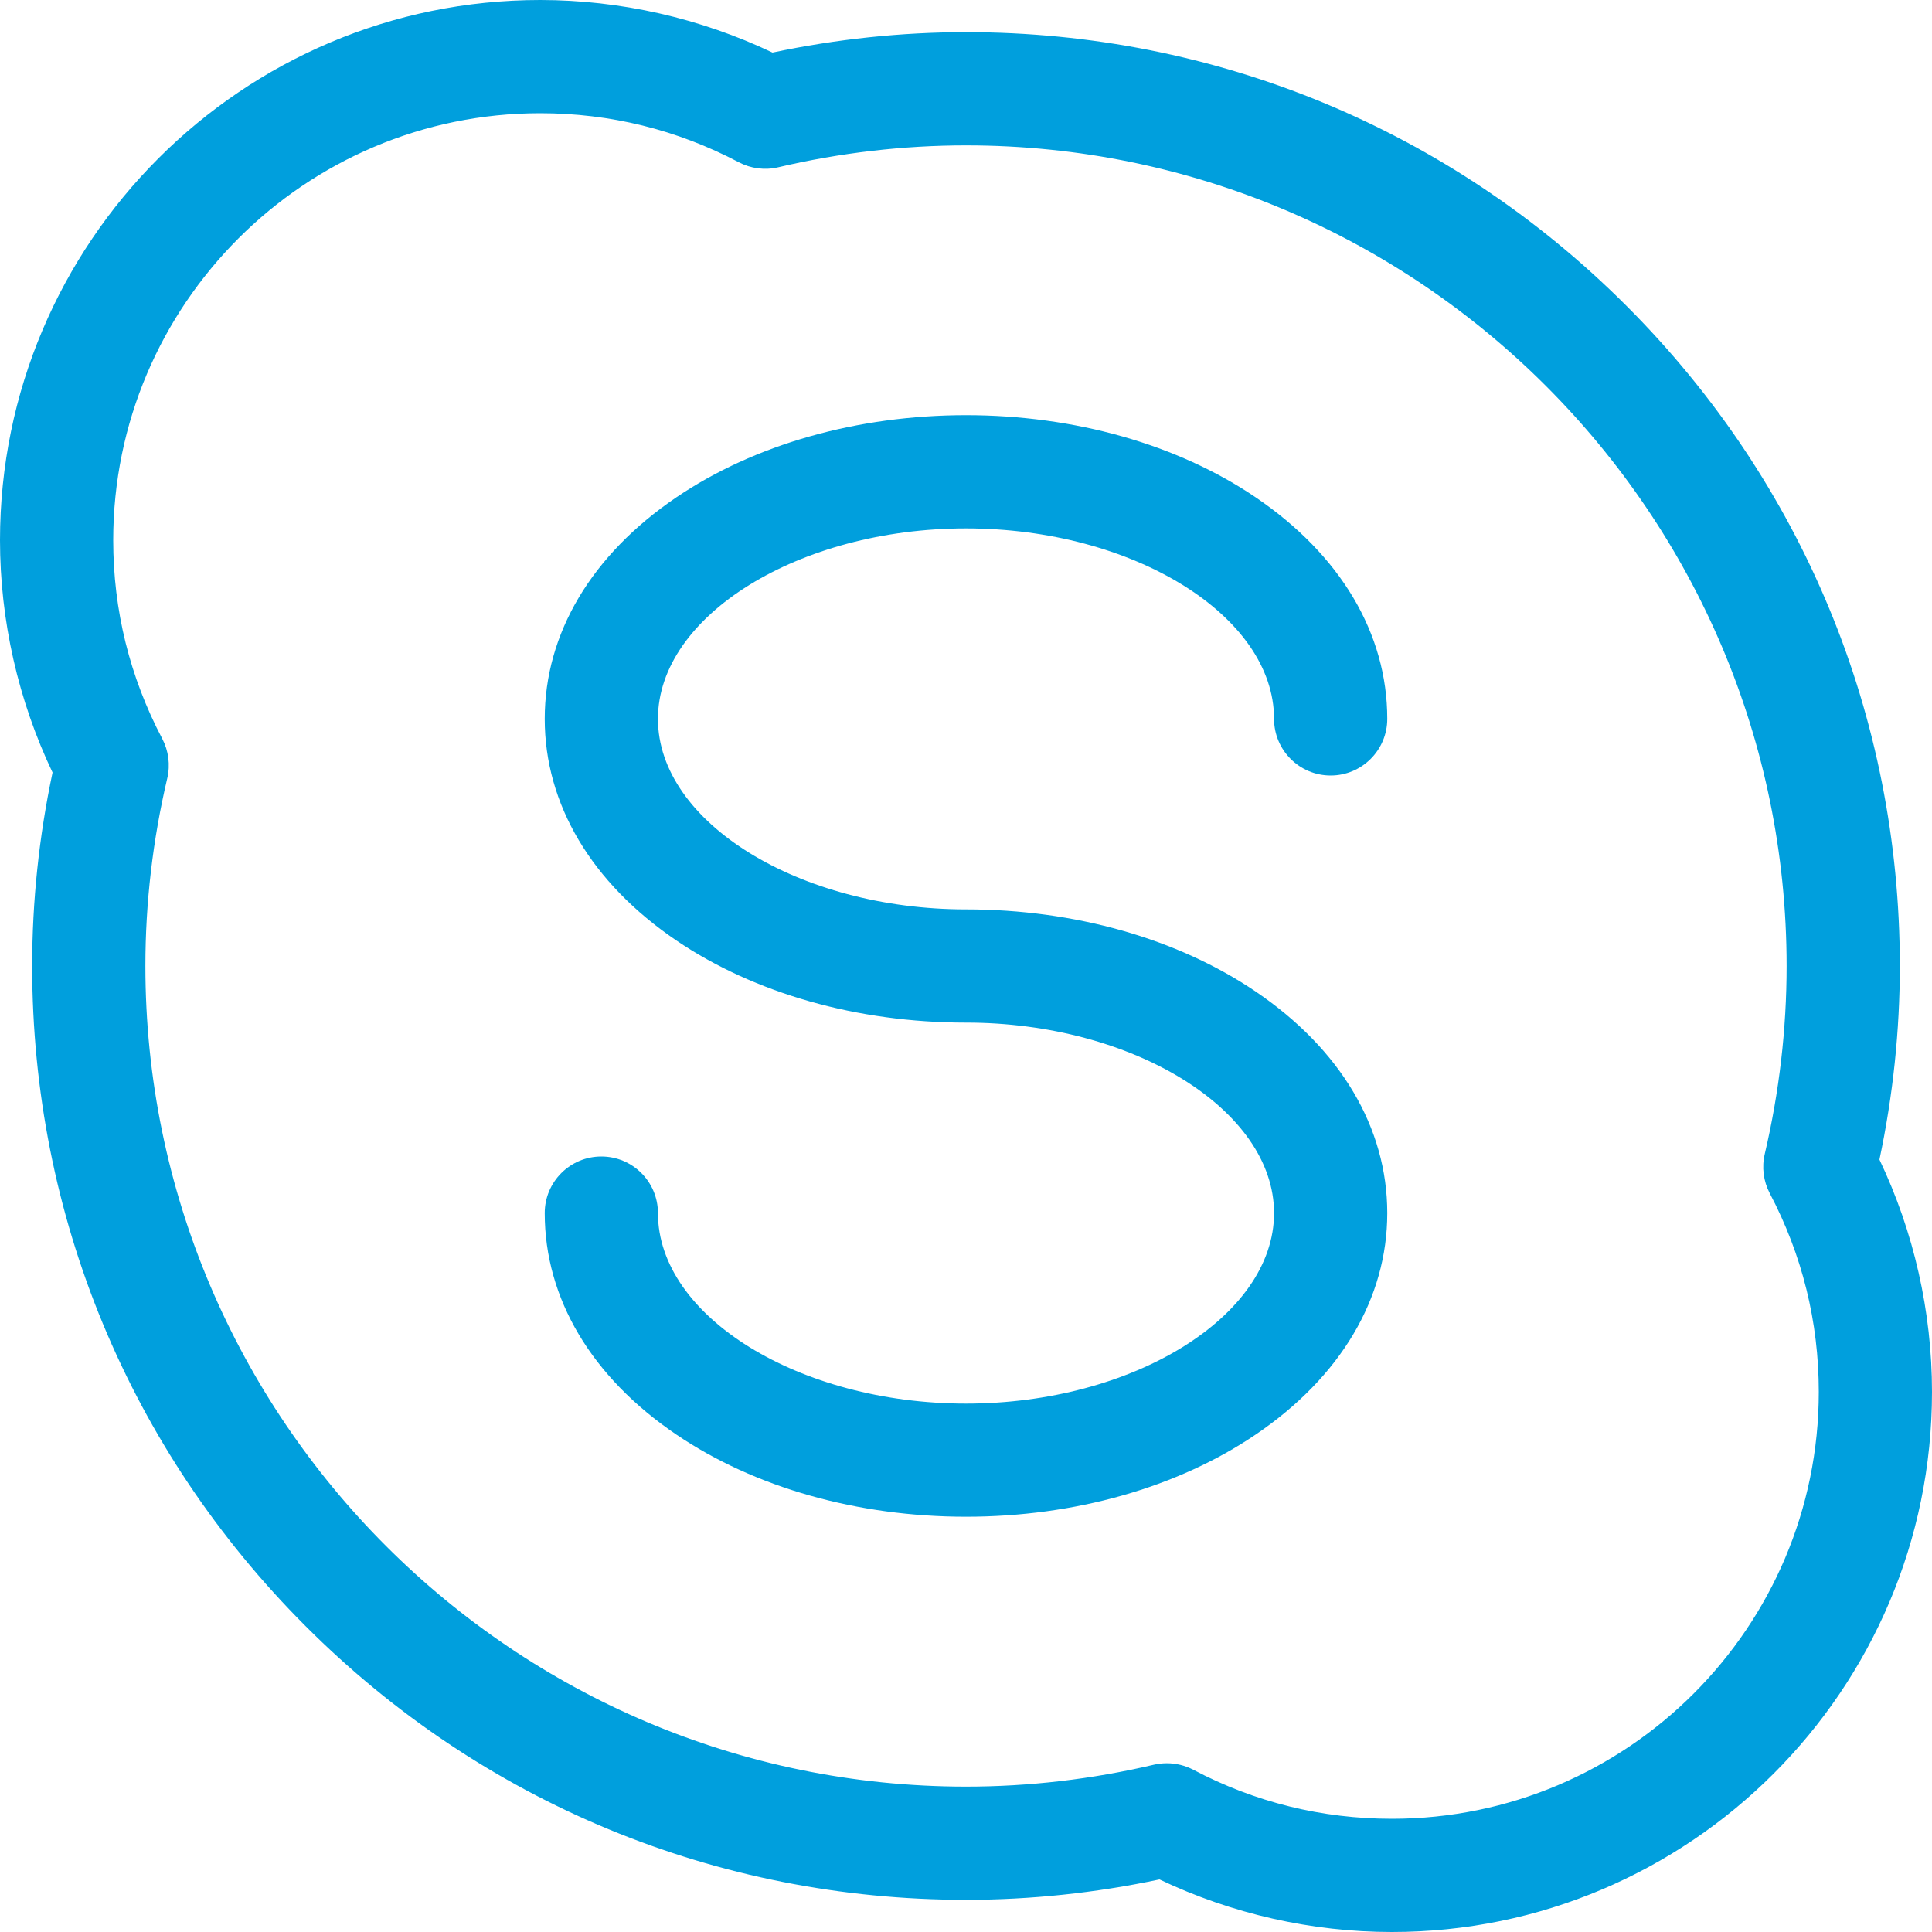 <svg width="20" height="20" viewBox="0 0 20 20" fill="none" xmlns="http://www.w3.org/2000/svg">
<g clip-path="url(#clip0)">
<path d="M19.456 12.004C19.596 11.343 19.667 10.67 19.667 10C19.667 7.418 18.661 4.99 16.836 3.165C15.01 1.339 12.582 0.333 10 0.333C9.332 0.333 8.659 0.404 7.997 0.544C7.249 0.188 6.422 0 5.592 0C2.508 0 0 2.508 0 5.592C0 6.422 0.188 7.249 0.544 7.997C0.404 8.658 0.333 9.33 0.333 10C0.333 12.582 1.339 15.01 3.165 16.835C4.99 18.661 7.418 19.667 10 19.667C10.669 19.667 11.341 19.596 12.003 19.456C12.751 19.812 13.578 20 14.409 20C17.492 20 20 17.492 20 14.409C20 13.578 19.812 12.751 19.456 12.004ZM14.409 18.828C13.684 18.828 12.992 18.657 12.352 18.32C12.268 18.276 12.174 18.253 12.079 18.253C12.035 18.253 11.99 18.258 11.946 18.268C11.304 18.419 10.65 18.495 10 18.495C5.316 18.495 1.505 14.684 1.505 10C1.505 9.349 1.581 8.695 1.732 8.055C1.764 7.917 1.745 7.773 1.68 7.648C1.343 7.008 1.172 6.316 1.172 5.592C1.172 3.155 3.155 1.172 5.592 1.172C6.317 1.172 7.008 1.343 7.647 1.679C7.772 1.745 7.917 1.764 8.054 1.732C8.696 1.581 9.351 1.505 10 1.505C14.684 1.505 18.495 5.316 18.495 10C18.495 10.651 18.419 11.305 18.269 11.945C18.236 12.083 18.255 12.227 18.32 12.352C18.657 12.992 18.828 13.684 18.828 14.409C18.828 16.846 16.846 18.828 14.409 18.828Z" fill="#009FDD"/>
<path d="M10 5.47C11.728 5.47 13.189 6.373 13.189 7.442C13.189 7.765 13.451 8.028 13.775 8.028C14.098 8.028 14.361 7.765 14.361 7.442C14.361 6.558 13.877 5.744 12.998 5.148C12.189 4.6 11.124 4.298 10 4.298C8.876 4.298 7.811 4.6 7.002 5.148C6.123 5.744 5.639 6.558 5.639 7.442C5.639 8.325 6.123 9.14 7.002 9.736C7.811 10.284 8.876 10.586 10 10.586C11.728 10.586 13.189 11.489 13.189 12.558C13.189 13.627 11.728 14.53 10 14.53C8.272 14.53 6.811 13.627 6.811 12.558C6.811 12.234 6.549 11.972 6.225 11.972C5.902 11.972 5.639 12.234 5.639 12.558C5.639 13.441 6.123 14.256 7.002 14.851C7.811 15.399 8.876 15.701 10 15.701C11.124 15.701 12.189 15.399 12.998 14.851C13.877 14.256 14.361 13.441 14.361 12.558C14.361 11.674 13.877 10.859 12.998 10.264C12.189 9.716 11.124 9.414 10 9.414C8.272 9.414 6.811 8.511 6.811 7.442C6.811 6.373 8.272 5.47 10 5.47Z" fill="#009FDD"/>
</g>
<defs>
<clipPath id="clip0">
<rect width="20" height="20" fill="white"/>
</clipPath>
</defs>
</svg>
